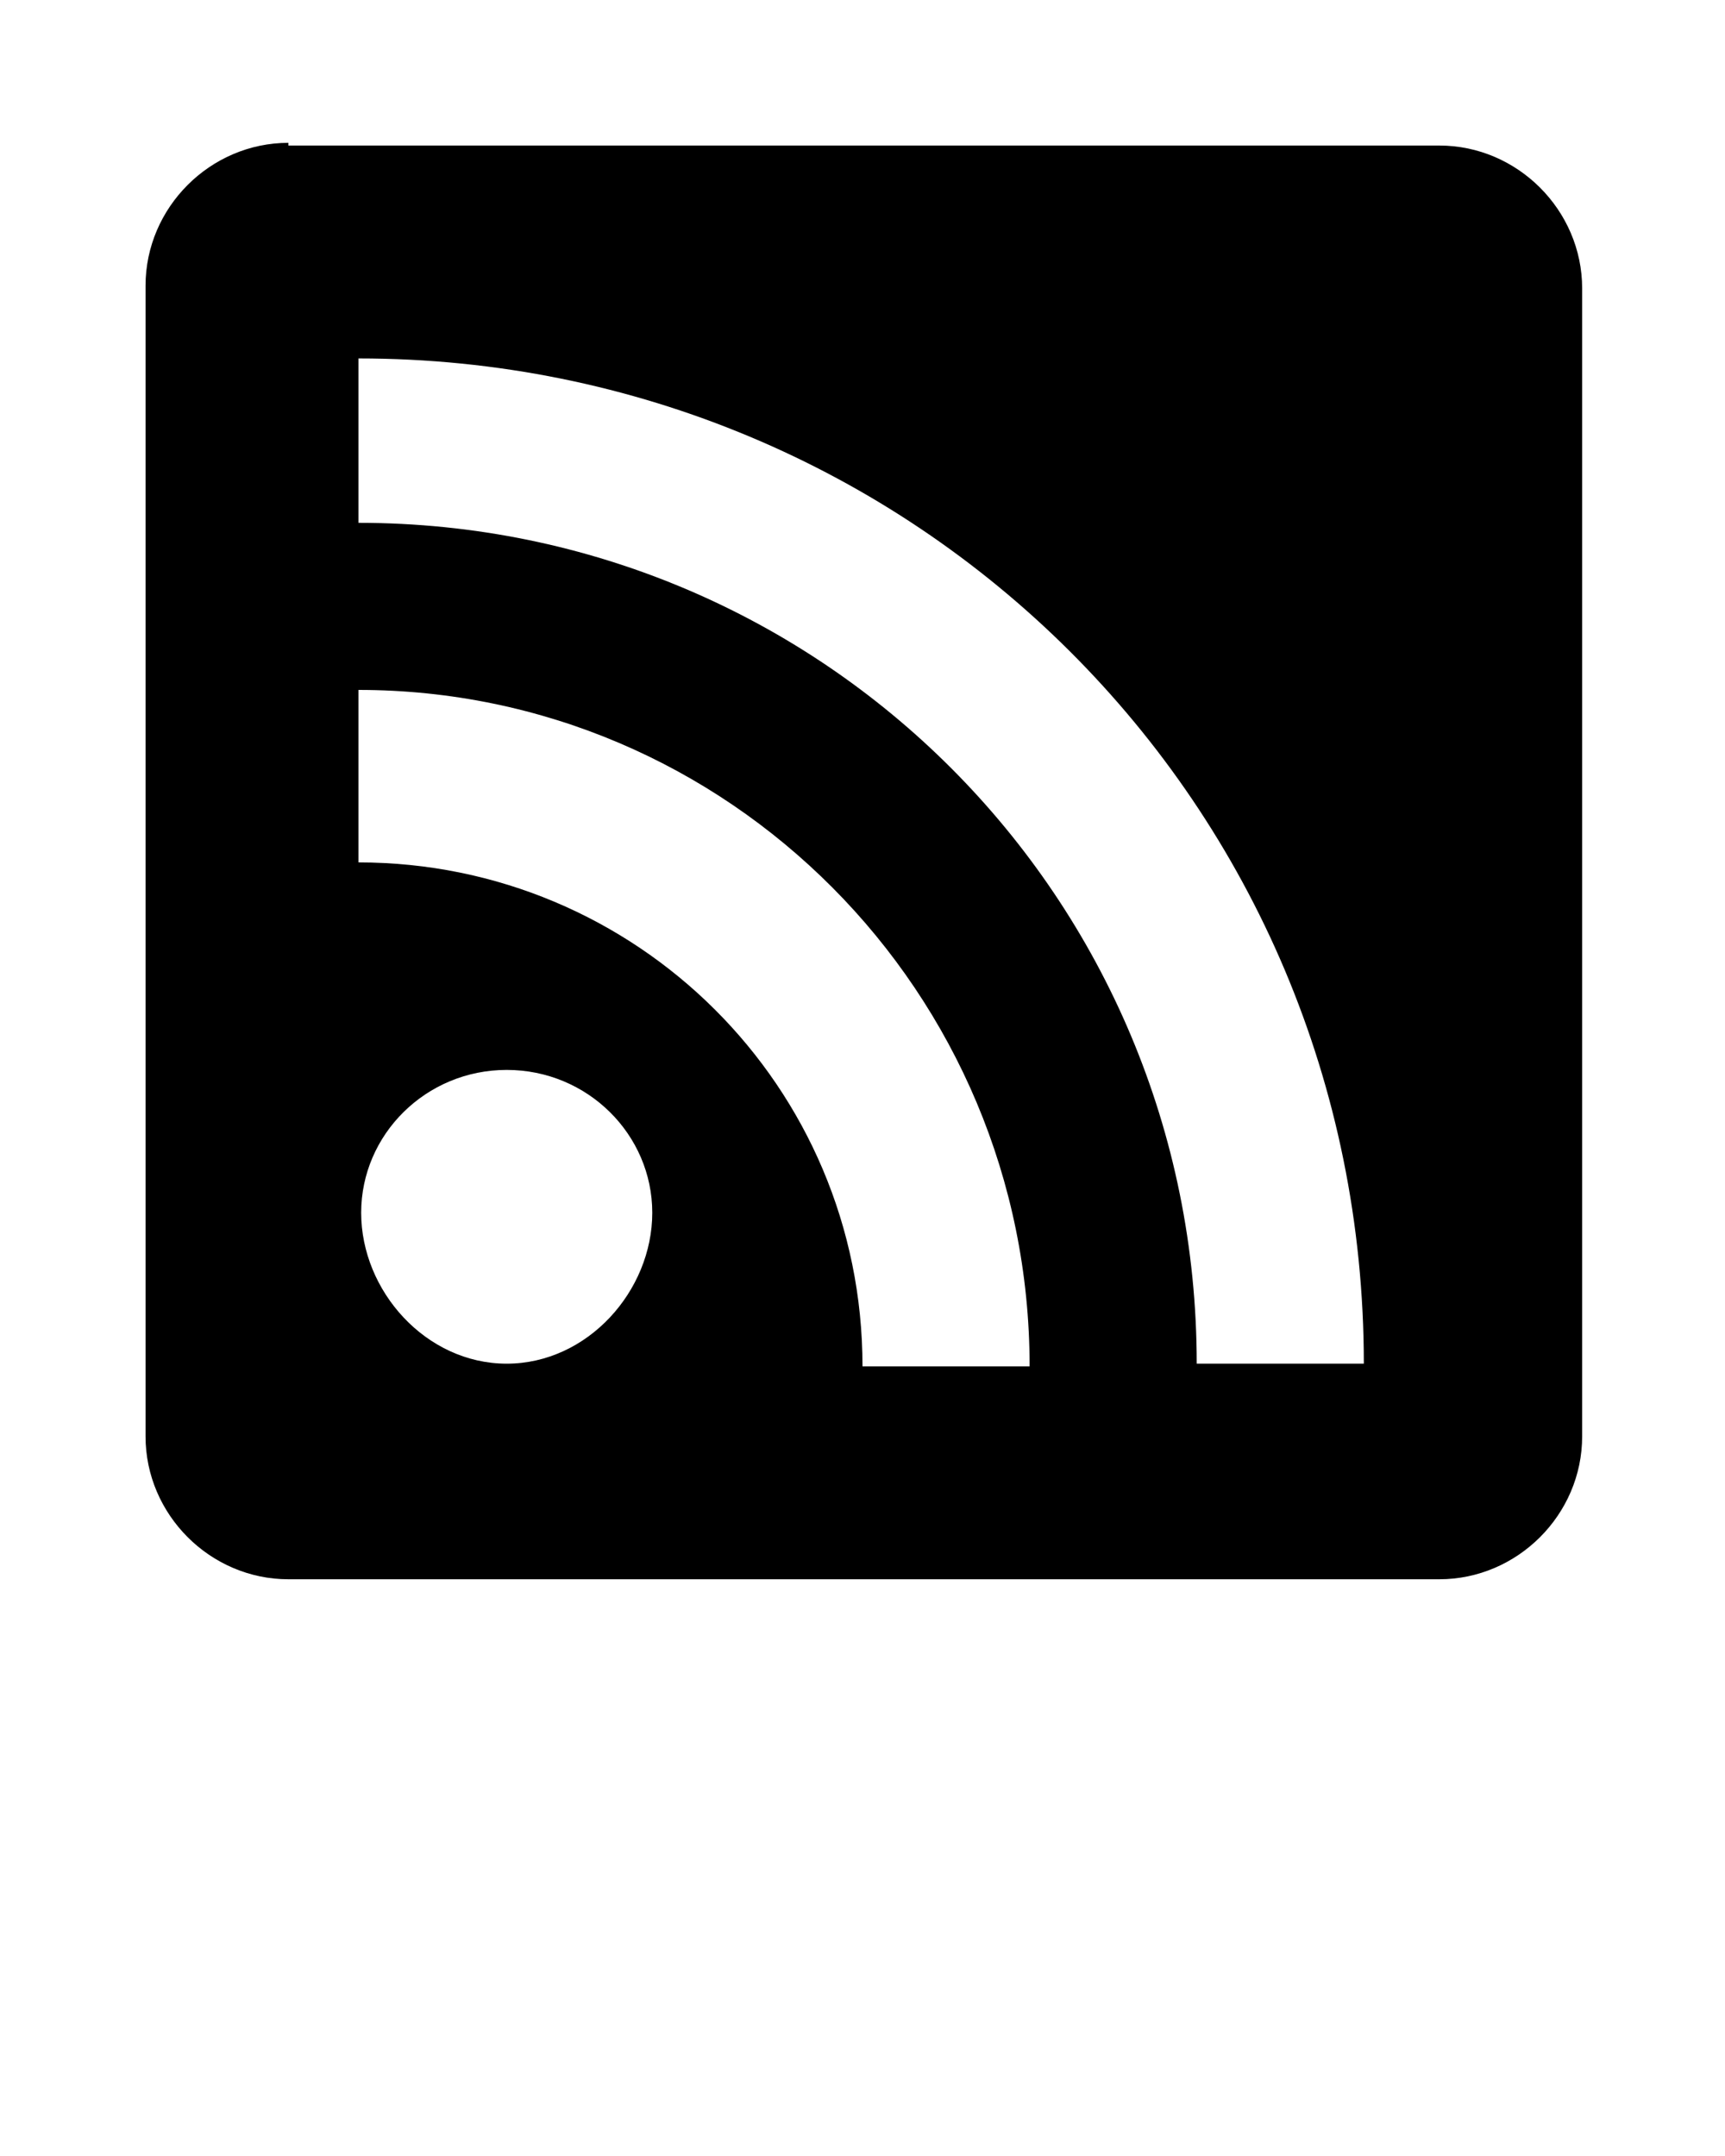 <?xml version="1.0" encoding="UTF-8"?>
<svg id="Layer_1" data-name="Layer 1" xmlns="http://www.w3.org/2000/svg" version="1.1" viewBox="0 0 64 80">
  <defs>
    <style>
      .cls-1 {
        fill: #000;
        stroke-width: 0px;
      }
    </style>
  </defs>
  <path class="cls-1" d="M10.7,5.3c-2.9,0-5.3,2.4-5.3,5.3v42.7c0,2.9,2.4,5.3,5.3,5.3h42.7c2.9,0,5.3-2.4,5.3-5.3V10.7c0-2.9-2.4-5.3-5.3-5.3H10.7ZM13.3,13.3c20.6,0,37.3,16.5,37.3,37.3h-6.2c0-17.3-13.9-31.2-31.1-31.2v-6.1h0ZM13.3,25.6c13.7,0,24.9,11.2,24.9,25.1h-6.2c0-10.4-8.4-18.7-18.7-18.7v-6.4h0ZM18.8,39.7c3,0,5.4,2.4,5.4,5.3s-2.4,5.6-5.4,5.6-5.4-2.7-5.4-5.6,2.4-5.3,5.4-5.3Z"/>
</svg>
